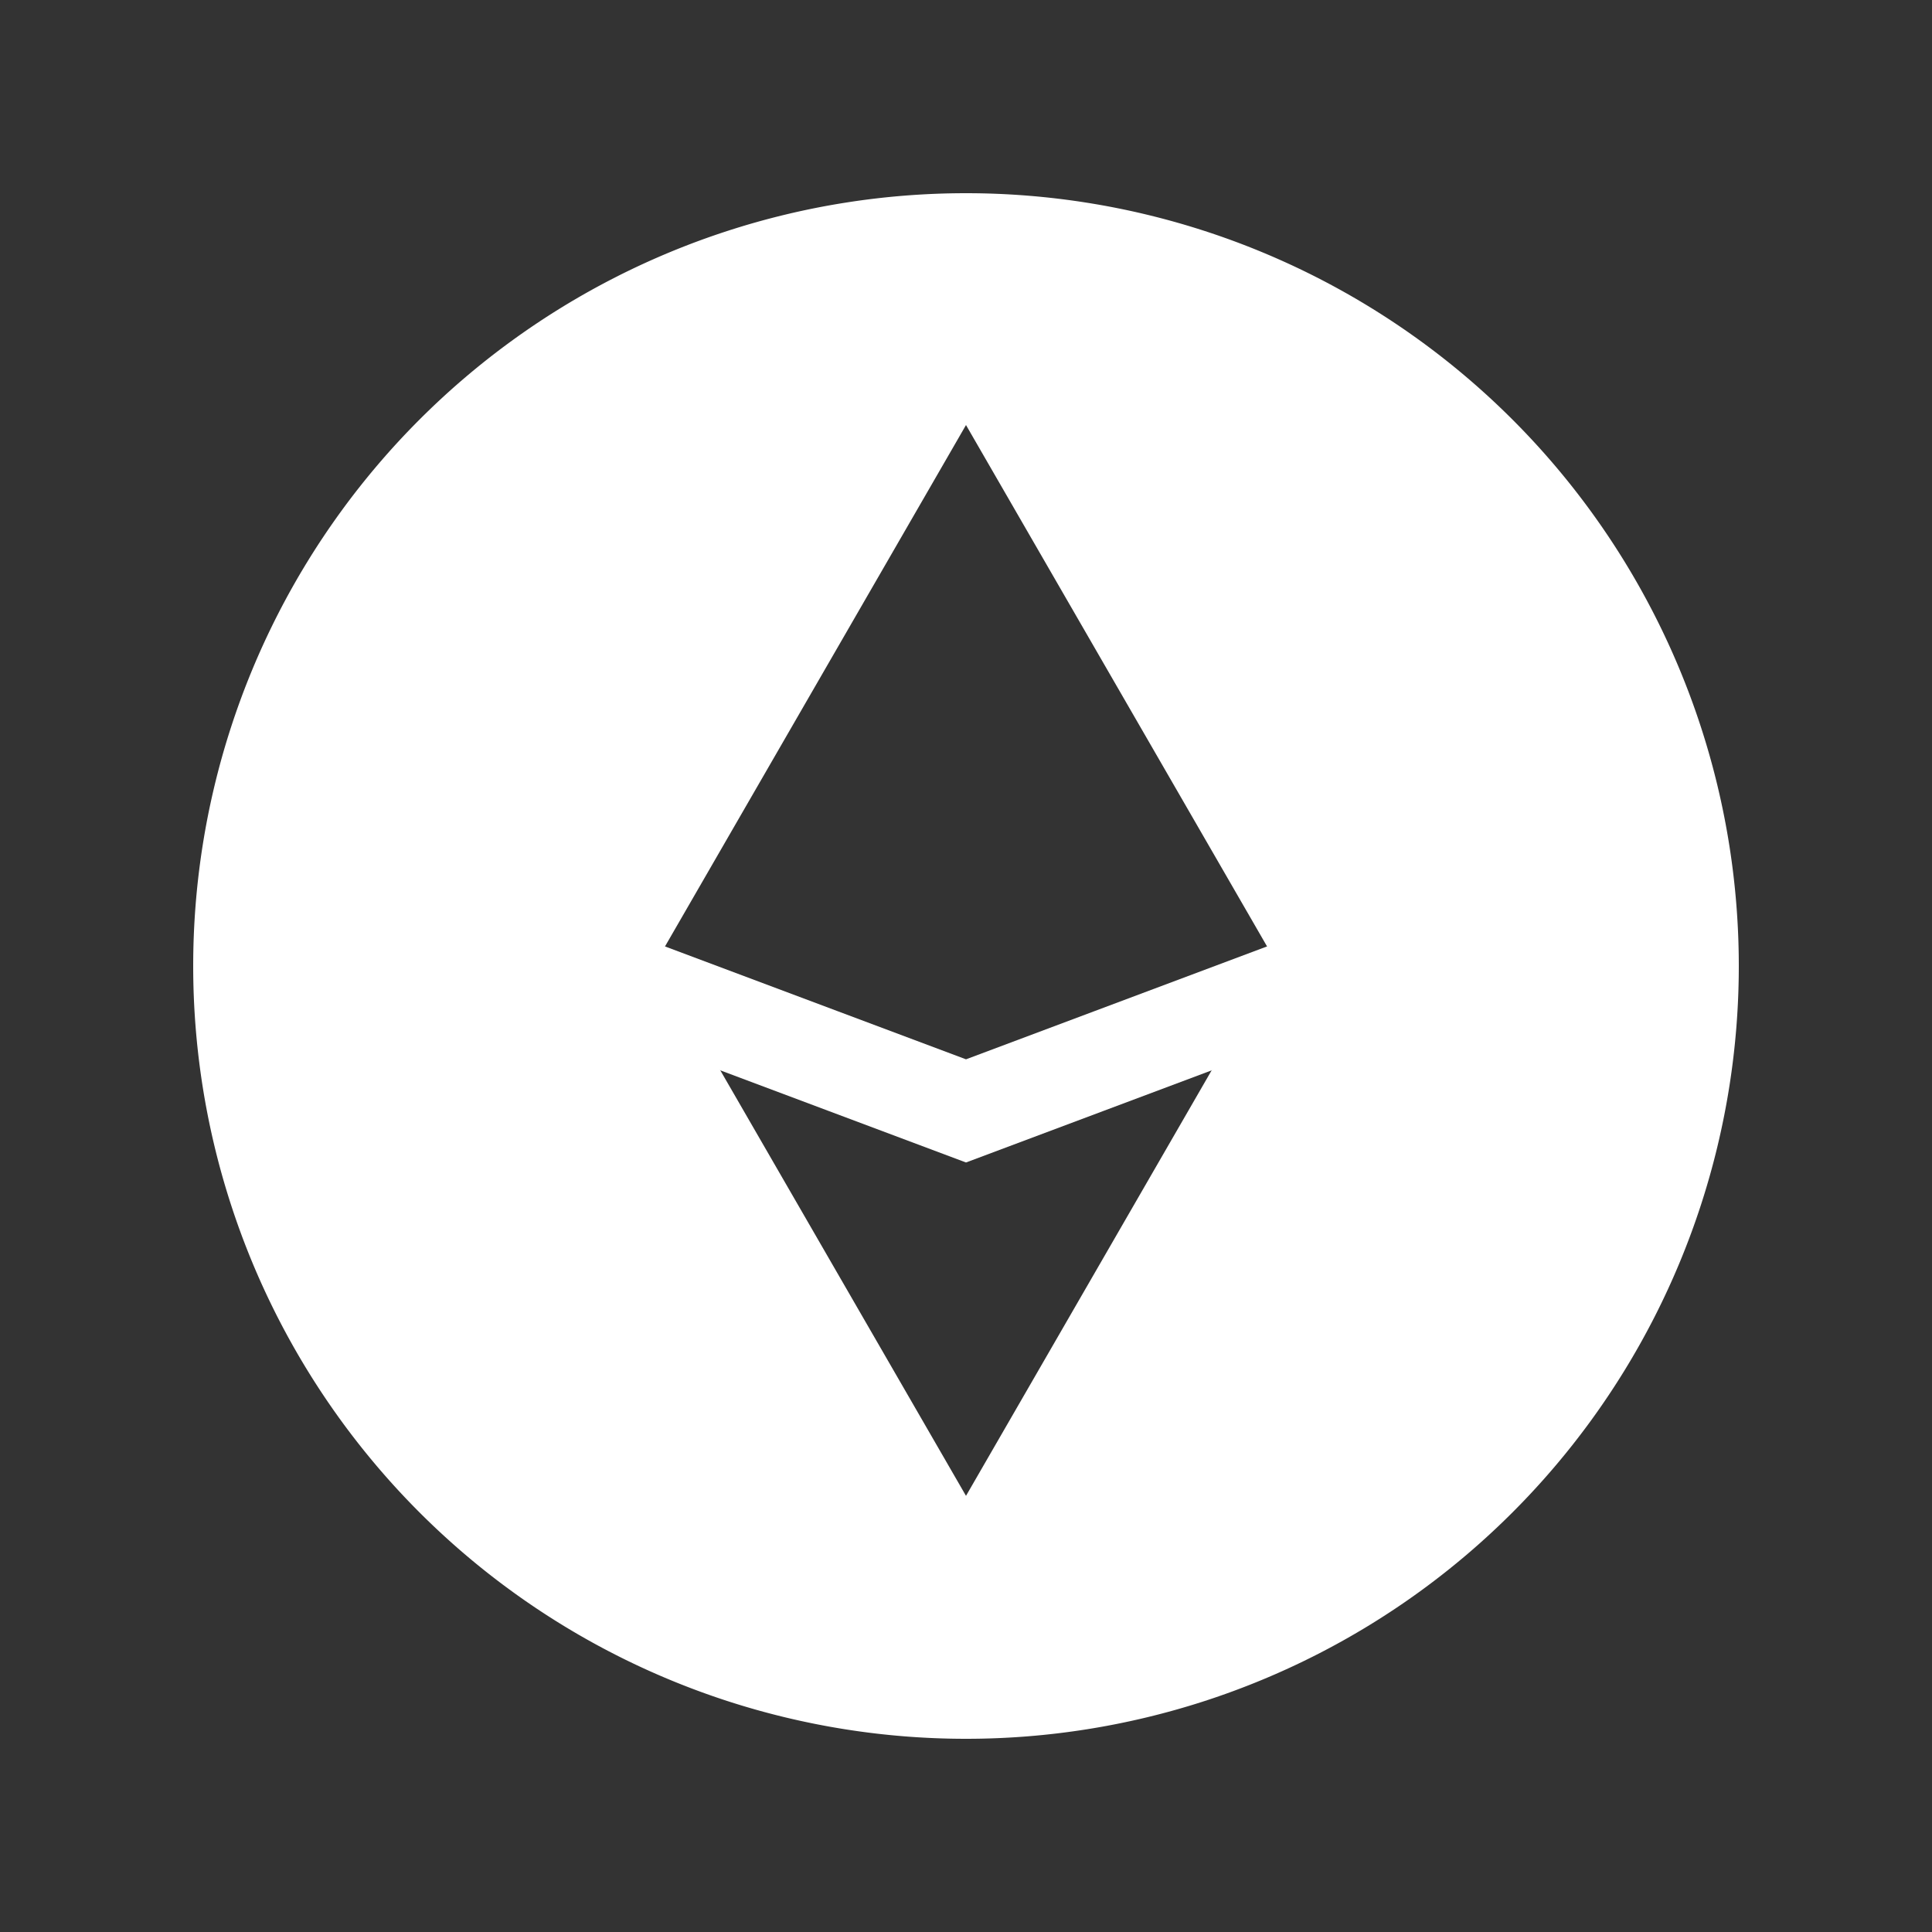 <svg width="20" height="20" fill="none" xmlns="http://www.w3.org/2000/svg"><rect width="100%" height="100%" fill="#333333" stroke="none"/><path fill-rule="evenodd" clip-rule="evenodd" d="M10 18a8 8 0 100-16 8 8 0 000 16zm0-13.6l3.2 5.542-3.2 5.543-3.2-5.542L10 4.4z" fill="#fff"/><path d="M6 10l4 1.5 4-1.5" stroke="#fff"/></svg>